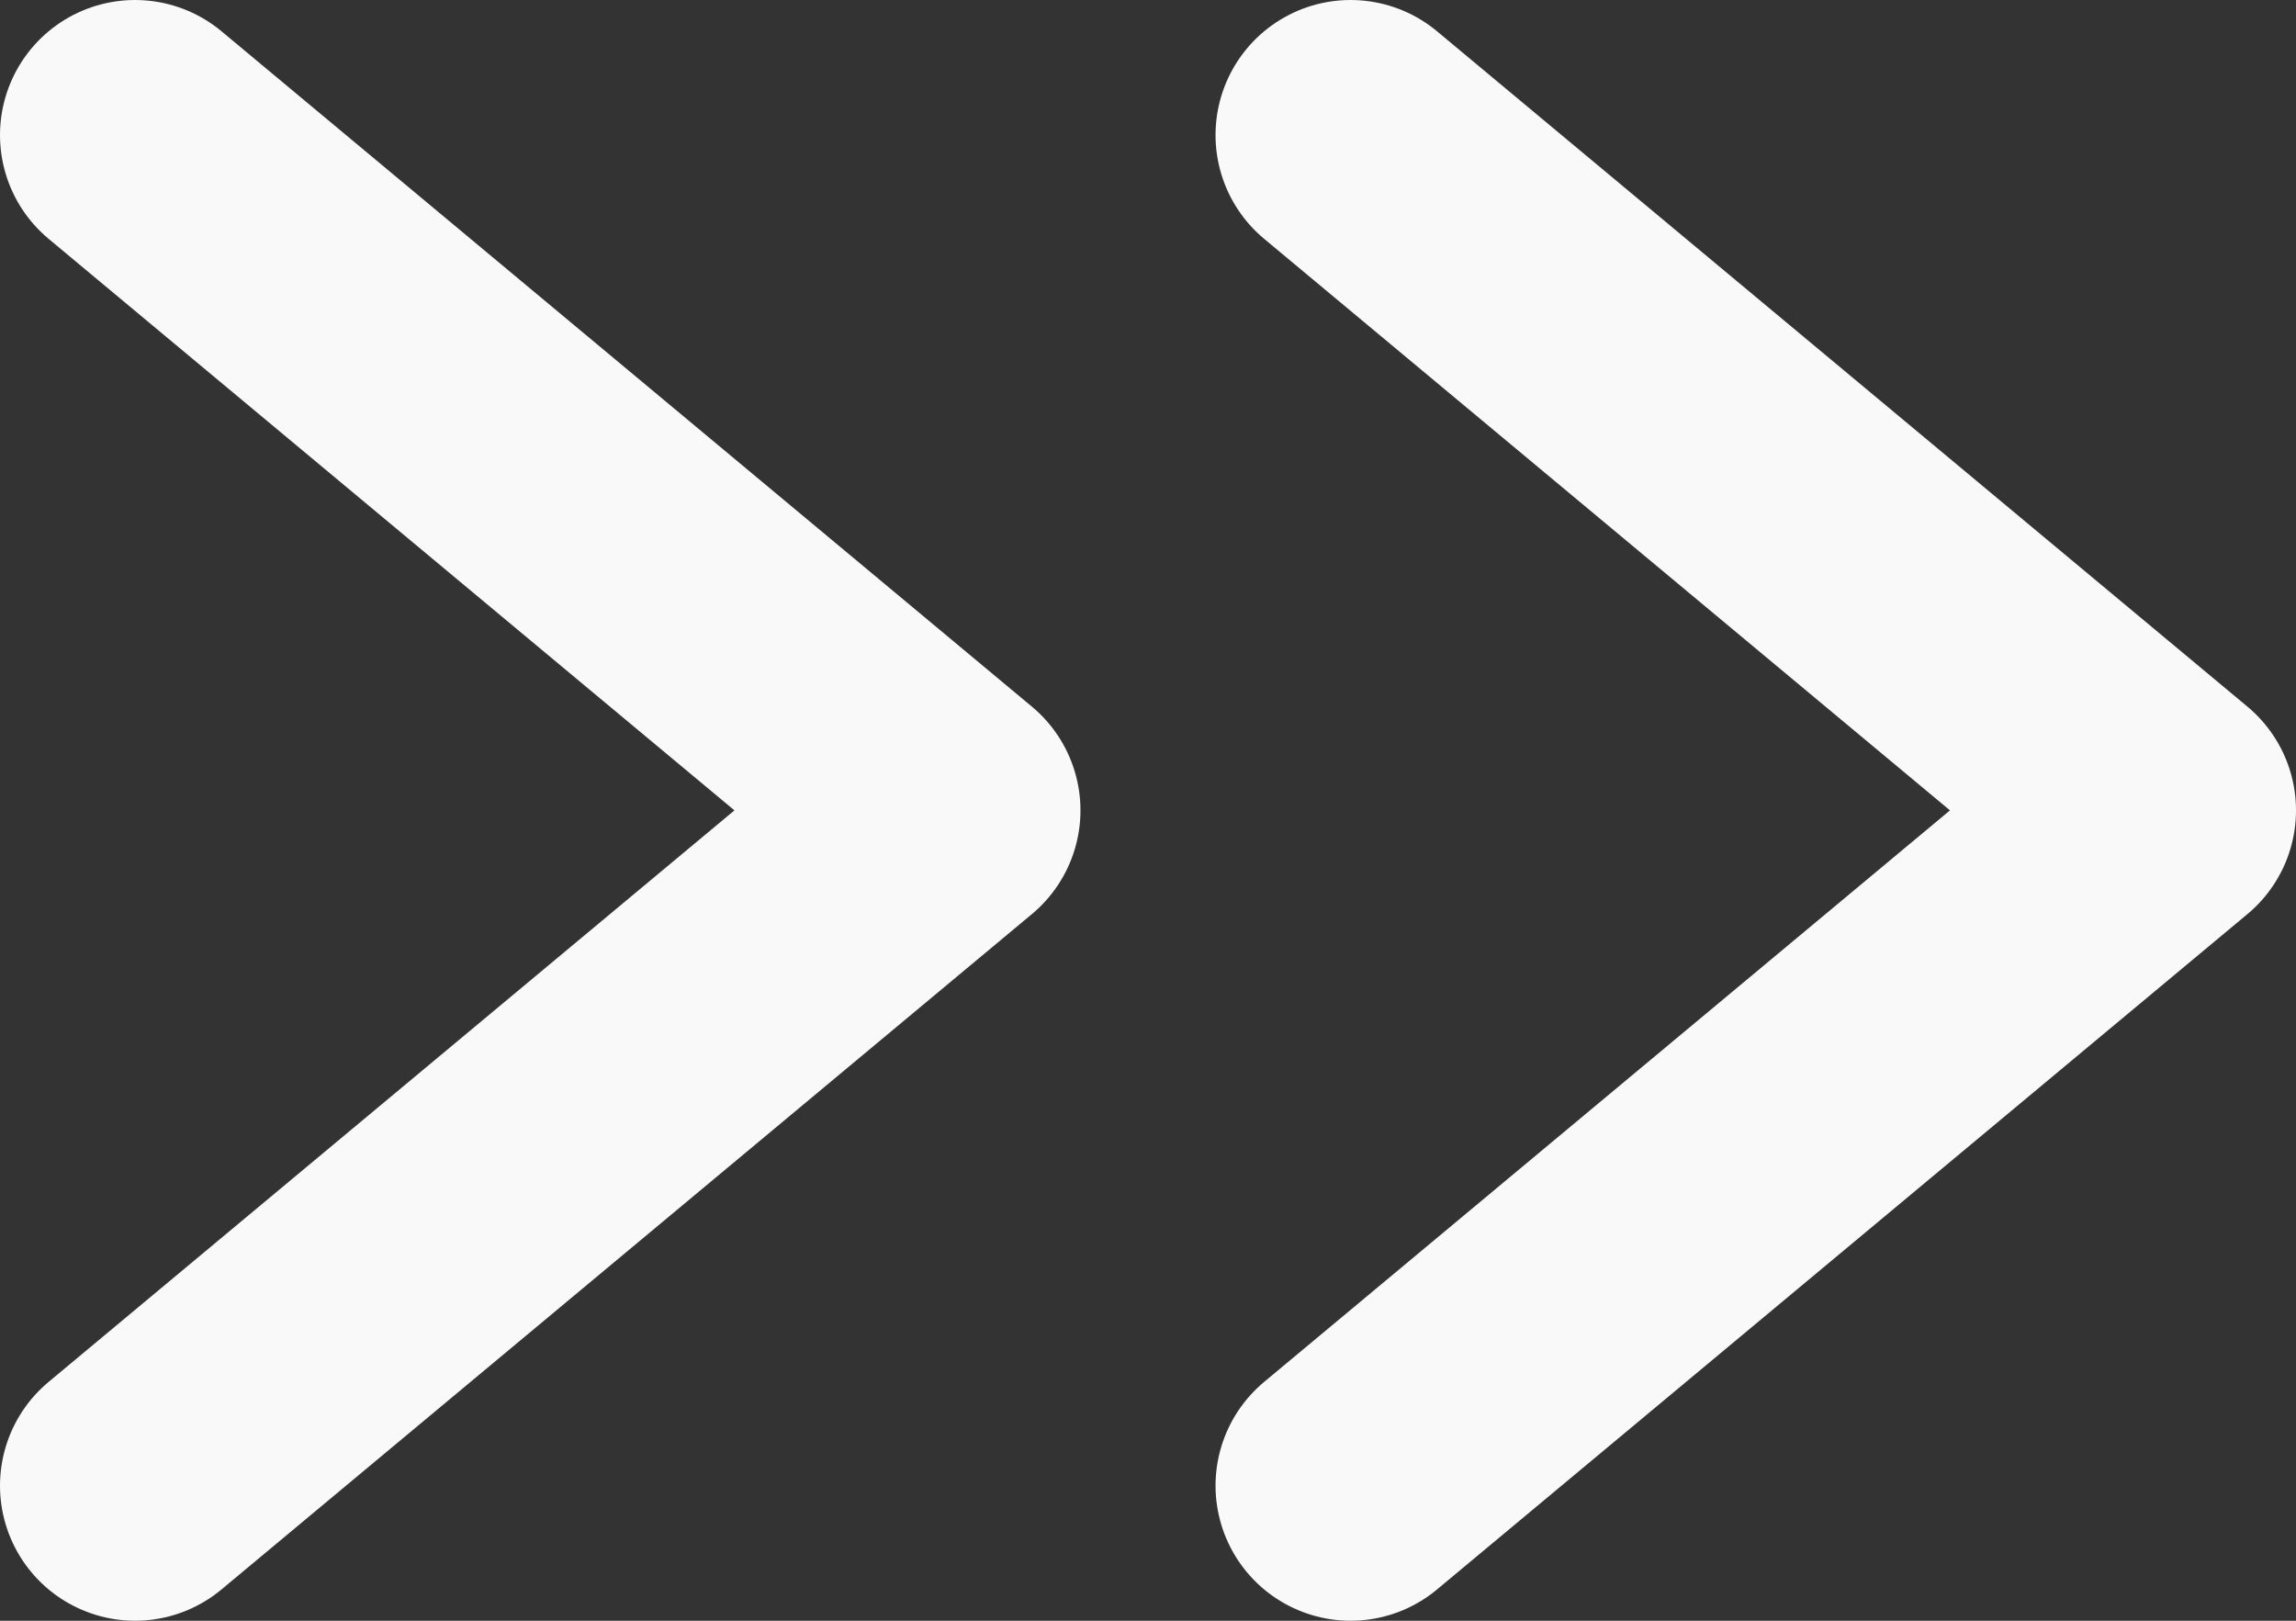 <svg width="17" height="12" viewBox="0 0 17 12" fill="none" xmlns="http://www.w3.org/2000/svg">
<rect x="0" y="0" width="17" height="12" fill="#333333" stroke="none"/>
<path d="M1 1L7 6L1 11" stroke="#F9F9F9" stroke-width="2" stroke-linecap="round" stroke-linejoin="round"/>
<path d="M10 1L16 6L10 11" stroke="#F9F9F9" stroke-width="2" stroke-linecap="round" stroke-linejoin="round"/>
</svg>
